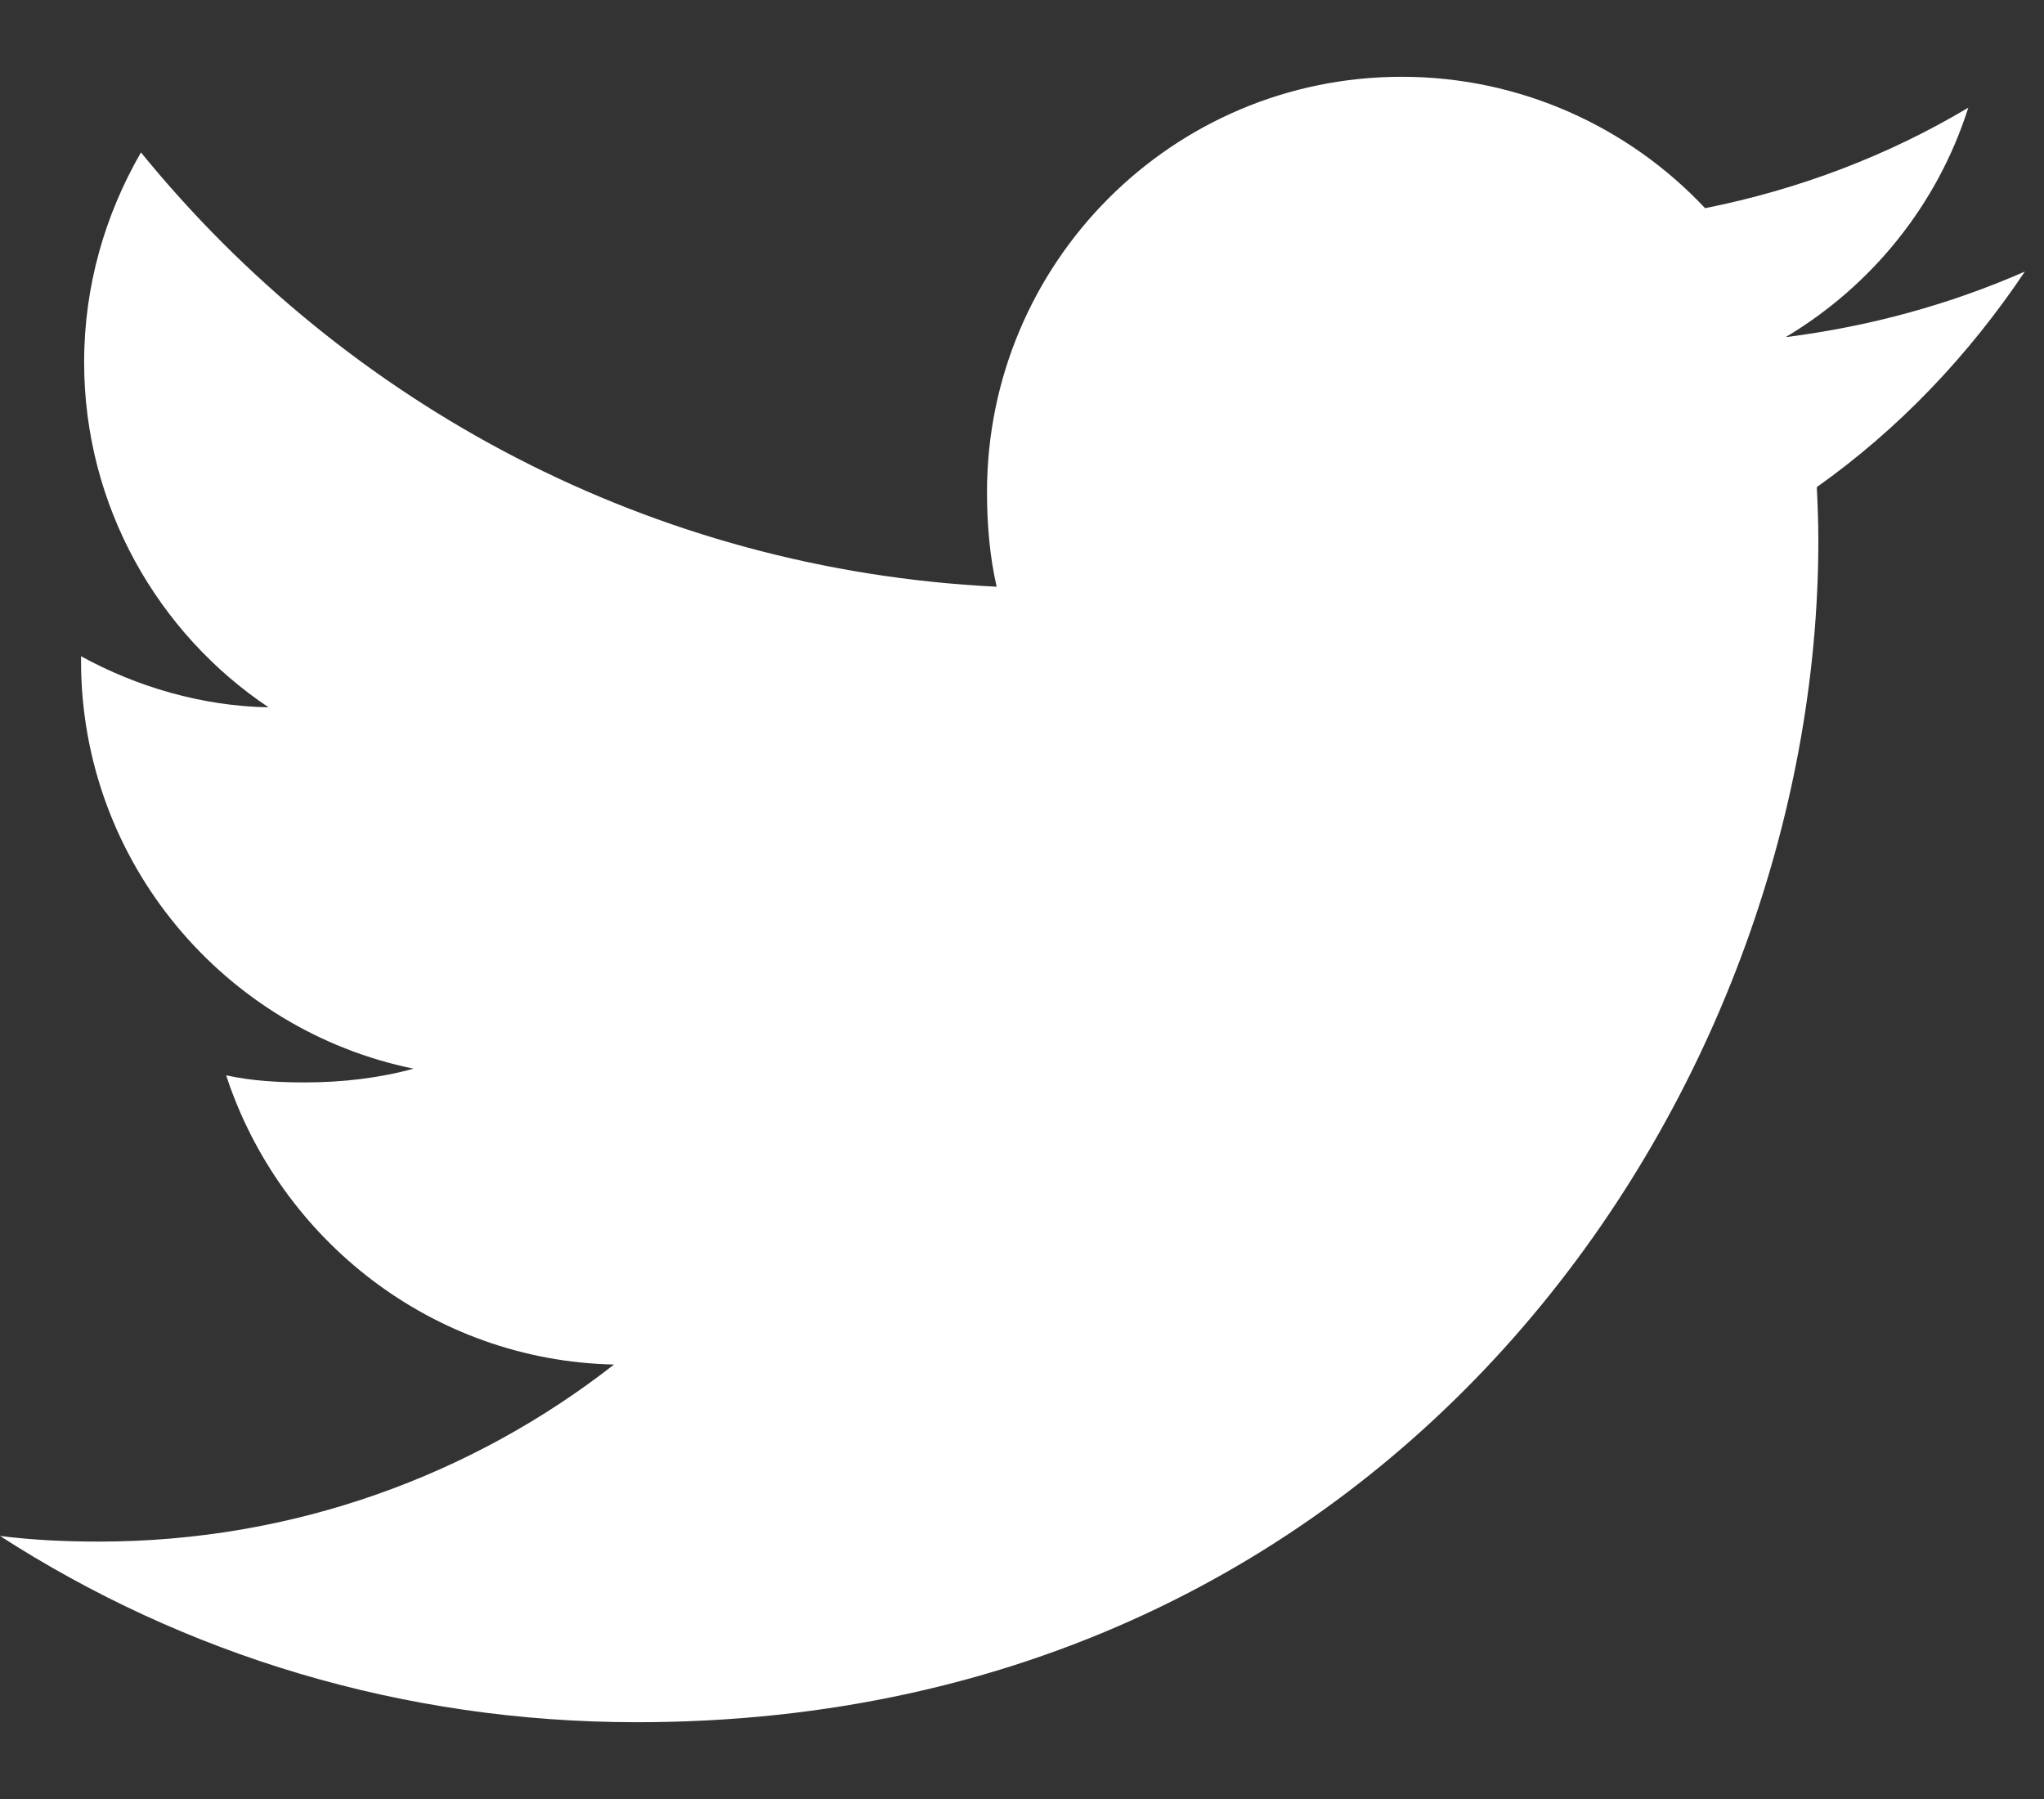 <svg width="25" height="22" viewBox="0 0 25 22" fill="none" xmlns="http://www.w3.org/2000/svg">
<rect x="0" y="0" width="25" height="22" fill="#333333" stroke="none"/>
<path d="M24.766 3.321C23.845 3.725 22.864 3.993 21.84 4.123C22.893 3.494 23.696 2.507 24.074 1.317C23.093 1.902 22.009 2.315 20.855 2.546C19.923 1.553 18.595 0.939 17.146 0.939C14.335 0.939 12.072 3.22 12.072 6.017C12.072 6.42 12.106 6.807 12.19 7.175C7.968 6.969 4.233 4.946 1.724 1.864C1.286 2.624 1.029 3.494 1.029 4.431C1.029 6.189 1.935 7.748 3.285 8.65C2.469 8.635 1.669 8.398 0.991 8.025C0.991 8.04 0.991 8.061 0.991 8.081C0.991 10.548 2.751 12.597 5.058 13.069C4.645 13.182 4.195 13.237 3.727 13.237C3.402 13.237 3.074 13.218 2.766 13.15C3.424 15.161 5.291 16.639 7.51 16.687C5.783 18.038 3.59 18.852 1.215 18.852C0.799 18.852 0.399 18.834 0 18.783C2.249 20.233 4.914 21.061 7.789 21.061C17.132 21.061 22.24 13.322 22.24 6.613C22.24 6.389 22.232 6.172 22.221 5.957C23.229 5.242 24.076 4.349 24.766 3.321Z" fill="white"/>
</svg>
